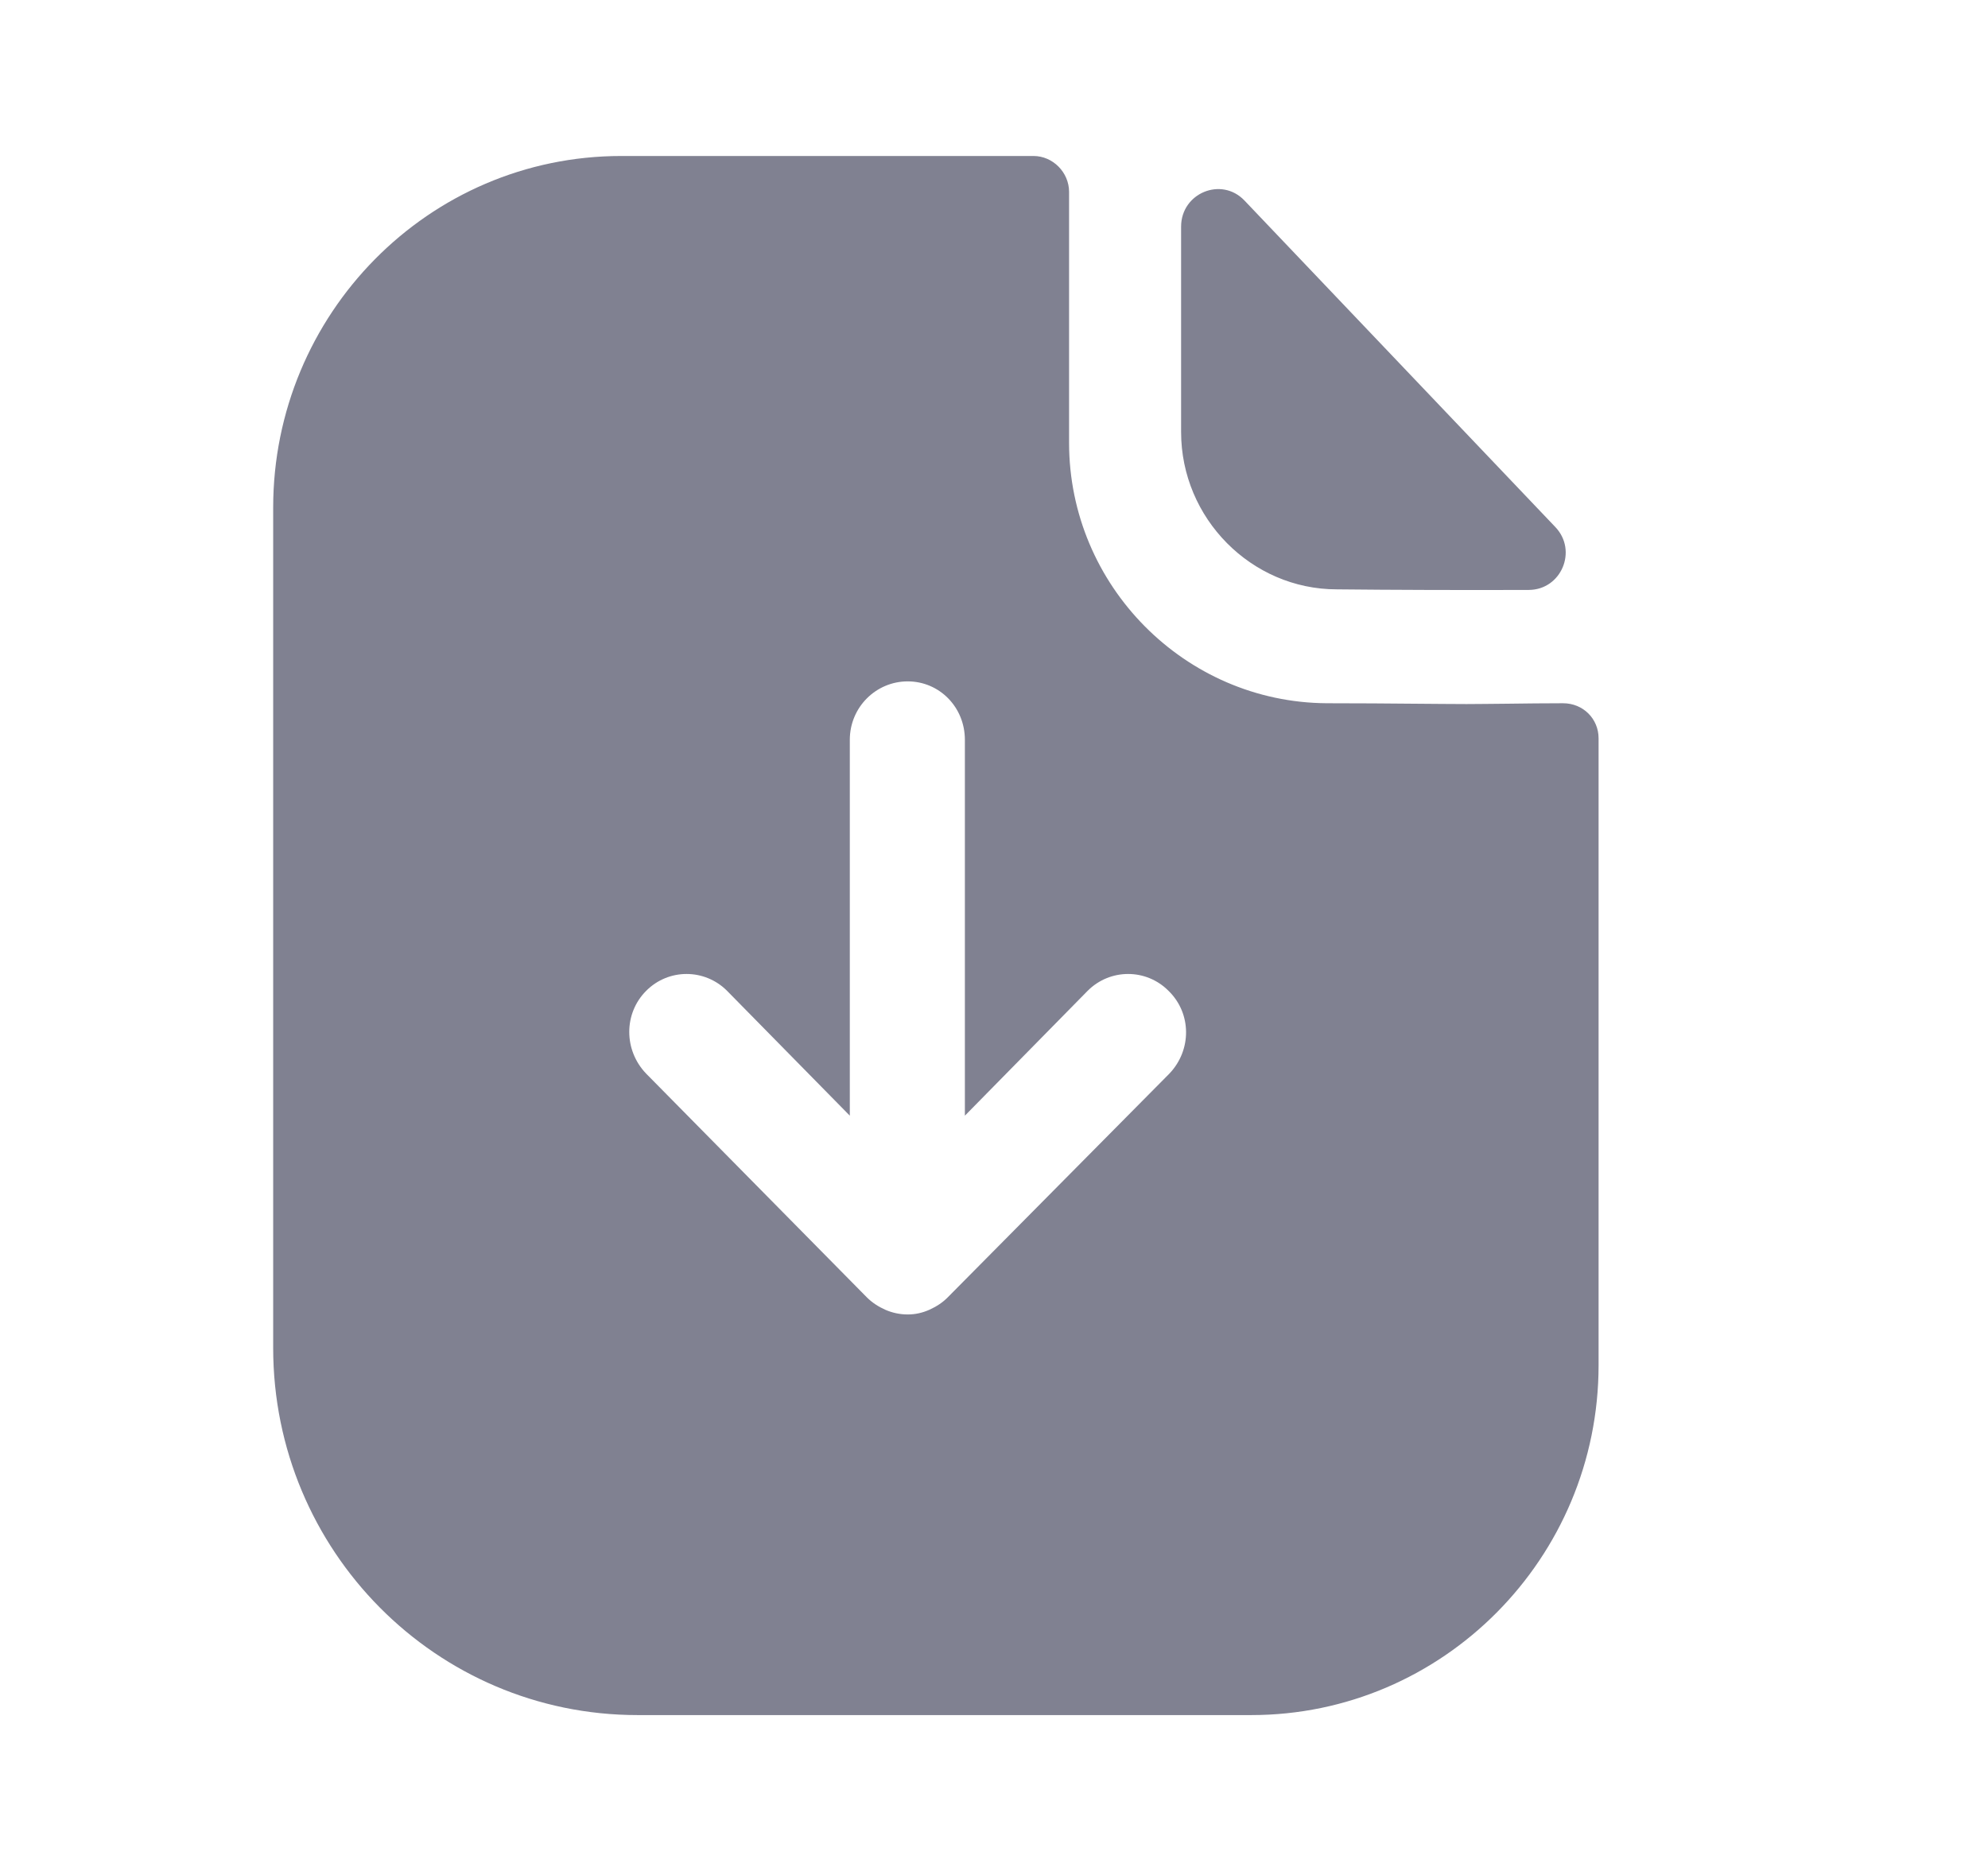 <svg width="17" height="16" viewBox="0 0 17 16" fill="none" xmlns="http://www.w3.org/2000/svg" id="playlist">
<path fill-rule="evenodd" clip-rule="evenodd" d="M8.105 11.094L10 9.181C10.191 8.981 10.191 8.667 9.993 8.474C9.802 8.281 9.492 8.281 9.3 8.474L8.251 9.541V6.327C8.251 6.047 8.033 5.827 7.762 5.827C7.492 5.827 7.267 6.047 7.267 6.327V9.541L6.218 8.474C6.026 8.281 5.716 8.281 5.525 8.474C5.333 8.667 5.333 8.981 5.525 9.181L7.412 11.094C7.459 11.141 7.511 11.174 7.571 11.201C7.63 11.227 7.696 11.241 7.762 11.241C7.828 11.241 7.888 11.227 7.947 11.201C8.006 11.174 8.059 11.141 8.105 11.094ZM12.889 6.018C13.044 6.016 13.213 6.014 13.366 6.014C13.538 6.014 13.67 6.147 13.67 6.314V11.674C13.67 13.327 12.336 14.667 10.7 14.667L5.452 14.667C3.729 14.667 2.336 13.261 2.336 11.527V4.341C2.336 2.687 3.663 1.334 5.313 1.334L8.838 1.334C9.003 1.334 9.142 1.474 9.142 1.641V3.787C9.142 5.007 10.132 6.007 11.346 6.014C11.625 6.014 11.875 6.016 12.093 6.018C12.262 6.019 12.411 6.021 12.541 6.021C12.635 6.021 12.757 6.019 12.889 6.018ZM13.073 5.045C12.531 5.047 11.891 5.045 11.431 5.04C10.701 5.04 10.1 4.433 10.1 3.695V1.938C10.1 1.651 10.445 1.508 10.642 1.715C11.15 2.249 11.929 3.067 12.587 3.758C12.853 4.037 13.099 4.296 13.3 4.507C13.493 4.709 13.351 5.044 13.073 5.045Z" fill="#808191"/>
</svg>
